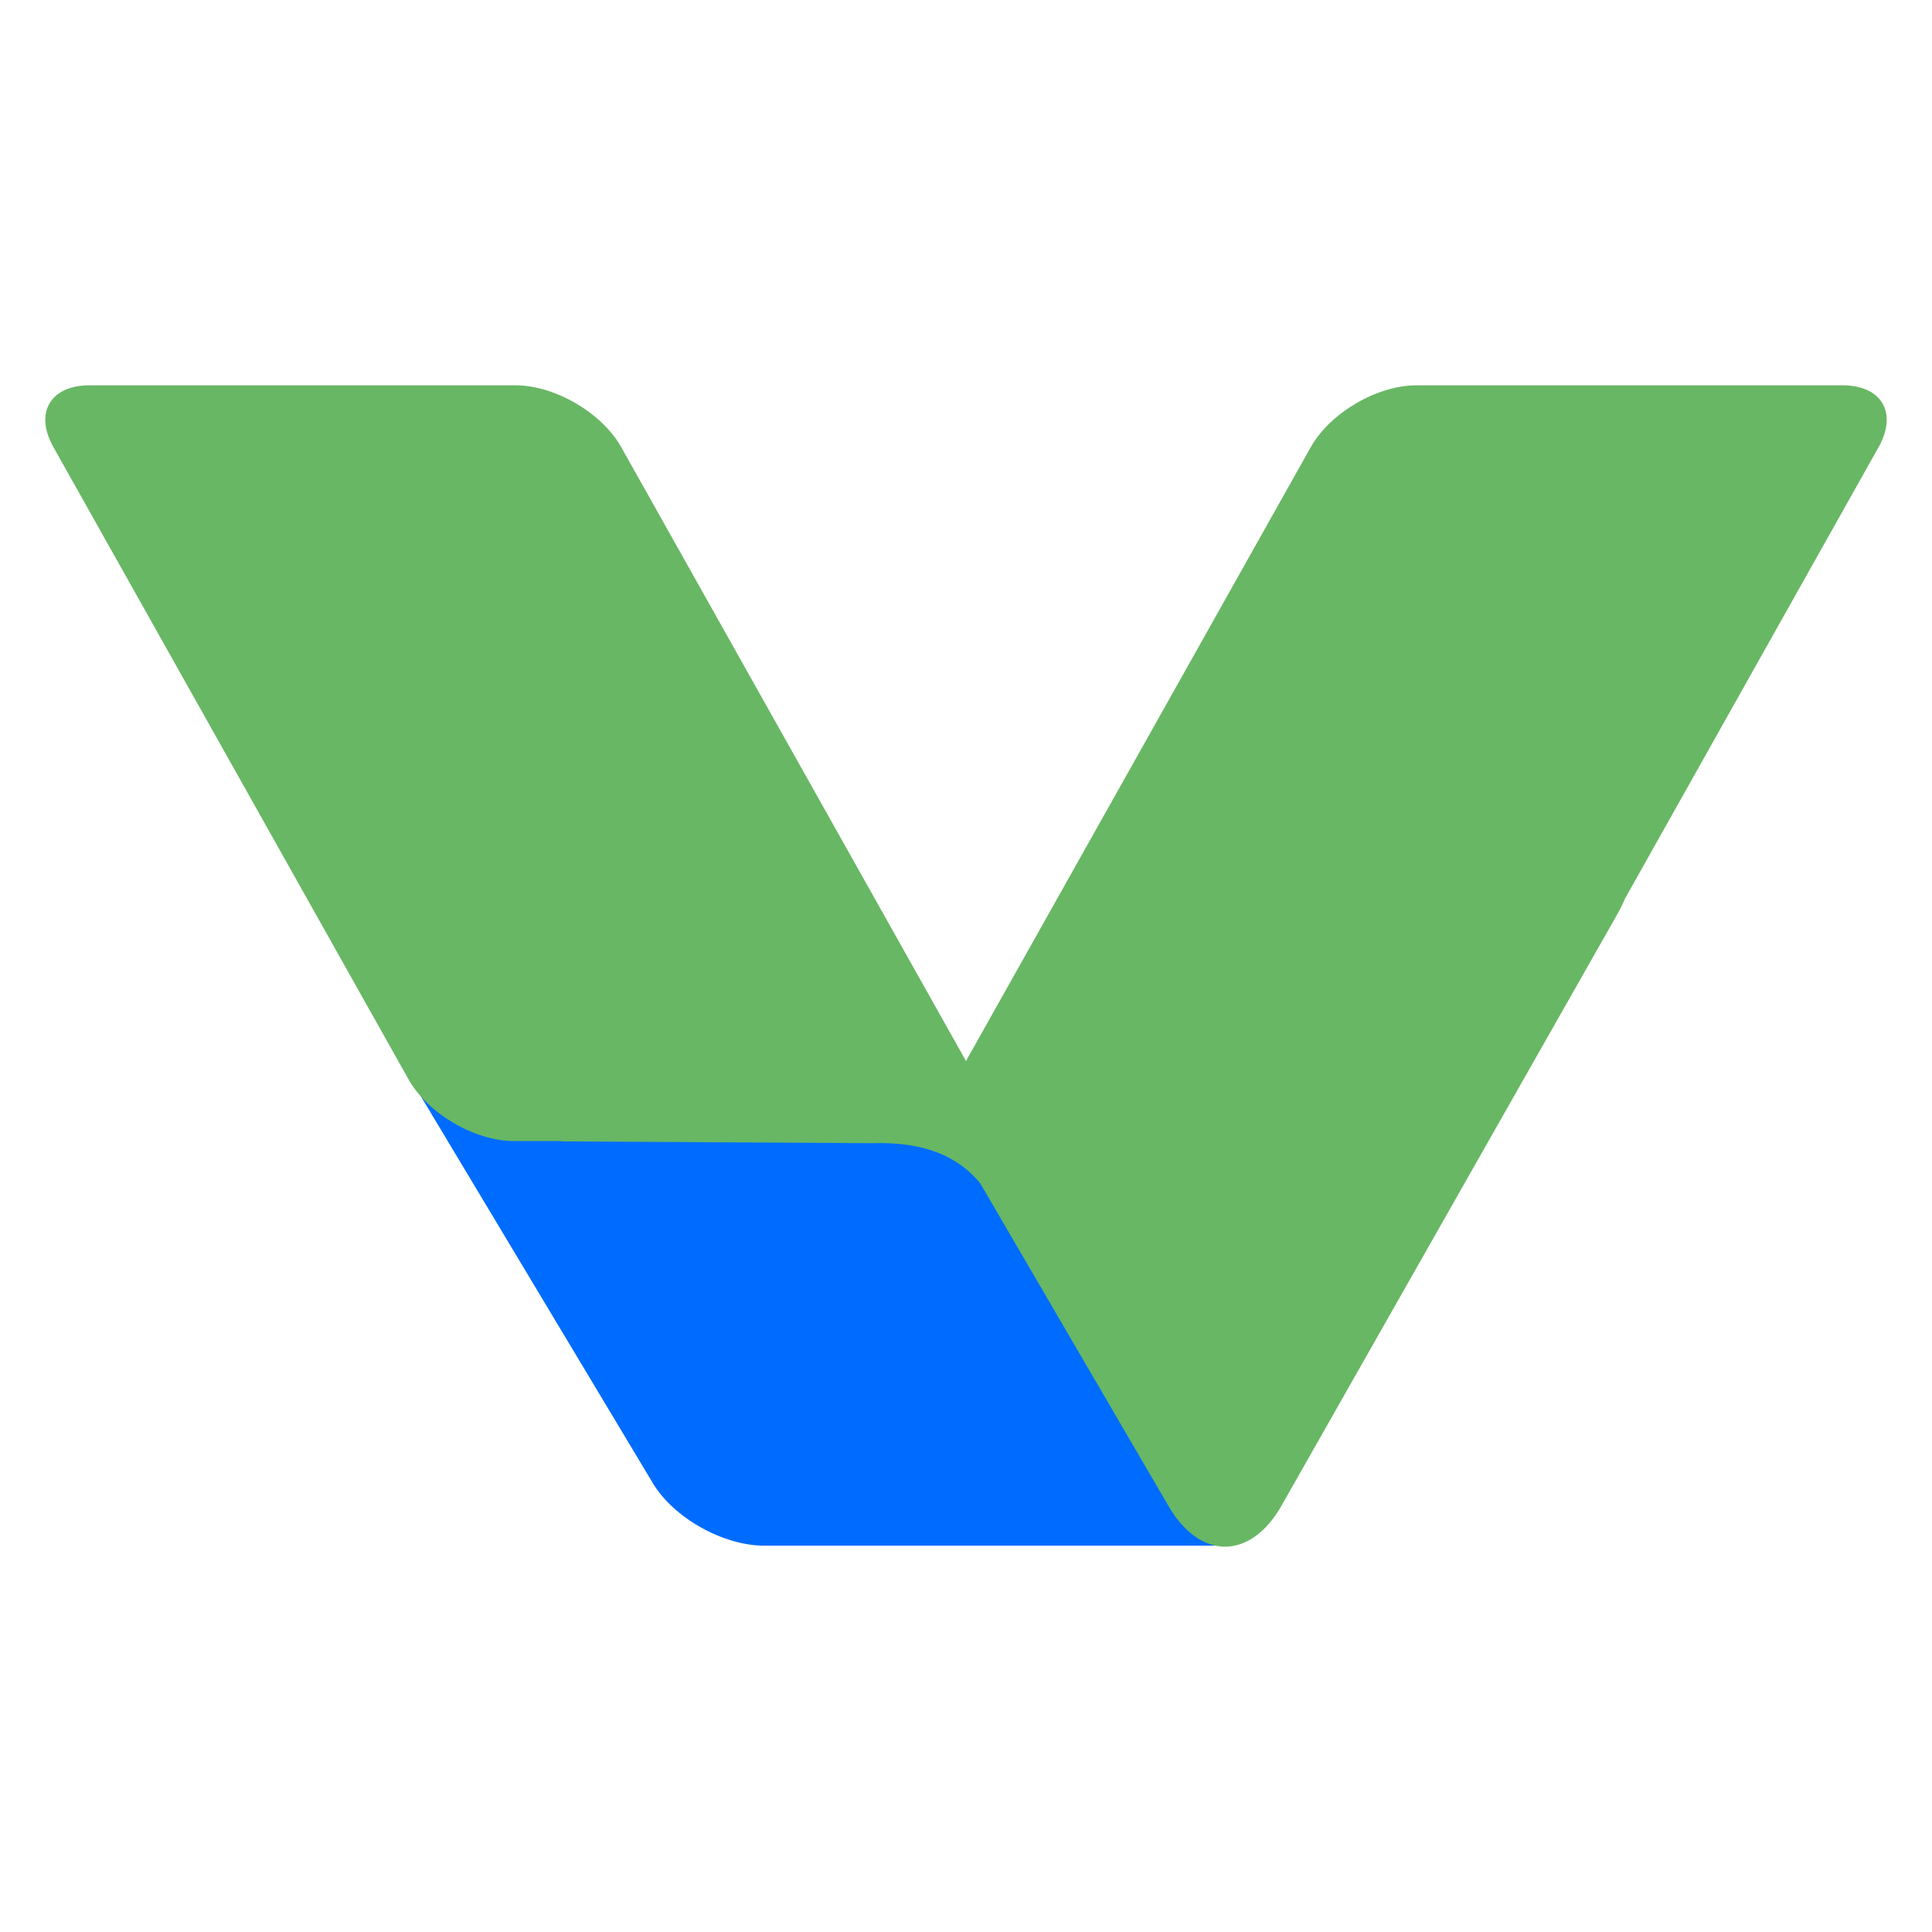 <?xml version="1.0" encoding="UTF-8" standalone="no"?>
<svg xmlns:dc="http://purl.org/dc/elements/1.1/" xmlns:cc="http://creativecommons.org/ns#"
	xmlns:rdf="http://www.w3.org/1999/02/22-rdf-syntax-ns#" xmlns:svg="http://www.w3.org/2000/svg"
	xmlns="http://www.w3.org/2000/svg" xmlns:sodipodi="http://sodipodi.sourceforge.net/DTD/sodipodi-0.dtd"
	xmlns:inkscape="http://www.inkscape.org/namespaces/inkscape" width="512" height="512"
	viewBox="0 0 135.467 135.467" version="1.1">
	<g>
		<path style="fill:#006cff;fill-opacity:1;stroke:#ffffff;stroke-width:0;stroke-linejoin:round"
			d="m 28.608,75.366 17.179,28.646 c 1.451,2.419 4.923,4.366 7.786,4.366 h 32.129 c -1.207,-0.25 -2.381,-1.176 -3.32,-2.785 L 69.061,82.763 c -1.999,-2.45 -4.997,-2.916 -7.6,-2.838 l -22.104,-0.128 0.166,-0.021 h -3.42 c -2.774,0 -6.101,-1.947 -7.46,-4.366 l -0.025,-0.045 z" />
		<path style="fill:#68b764;fill-opacity:1;stroke:#ffffff;stroke-width:0;stroke-linejoin:round"
			d="m 6.278,27.017 c -2.752,0 -3.882,1.931 -2.534,4.33 l 24.9,44.333 c 1.347,2.399 4.647,4.33 7.399,4.33 h 3.392 l -0.165,0.021 21.923,0.127 c 2.582,-0.078 5.556,0.384 7.538,2.814 l 13.211,22.643 c 2.215,3.796 5.745,3.776 7.916,-0.046 L 113.428,64.056 c 0.192,-0.338 0.365,-0.694 0.522,-1.065 L 131.724,31.348 c 1.347,-2.399 0.217,-4.33 -2.535,-4.33 H 99.31 c -2.752,0 -6.052,1.931 -7.399,4.33 L 67.733,74.395 43.555,31.348 c -1.347,-2.399 -4.647,-4.33 -7.399,-4.33 z" />
	</g>
</svg>